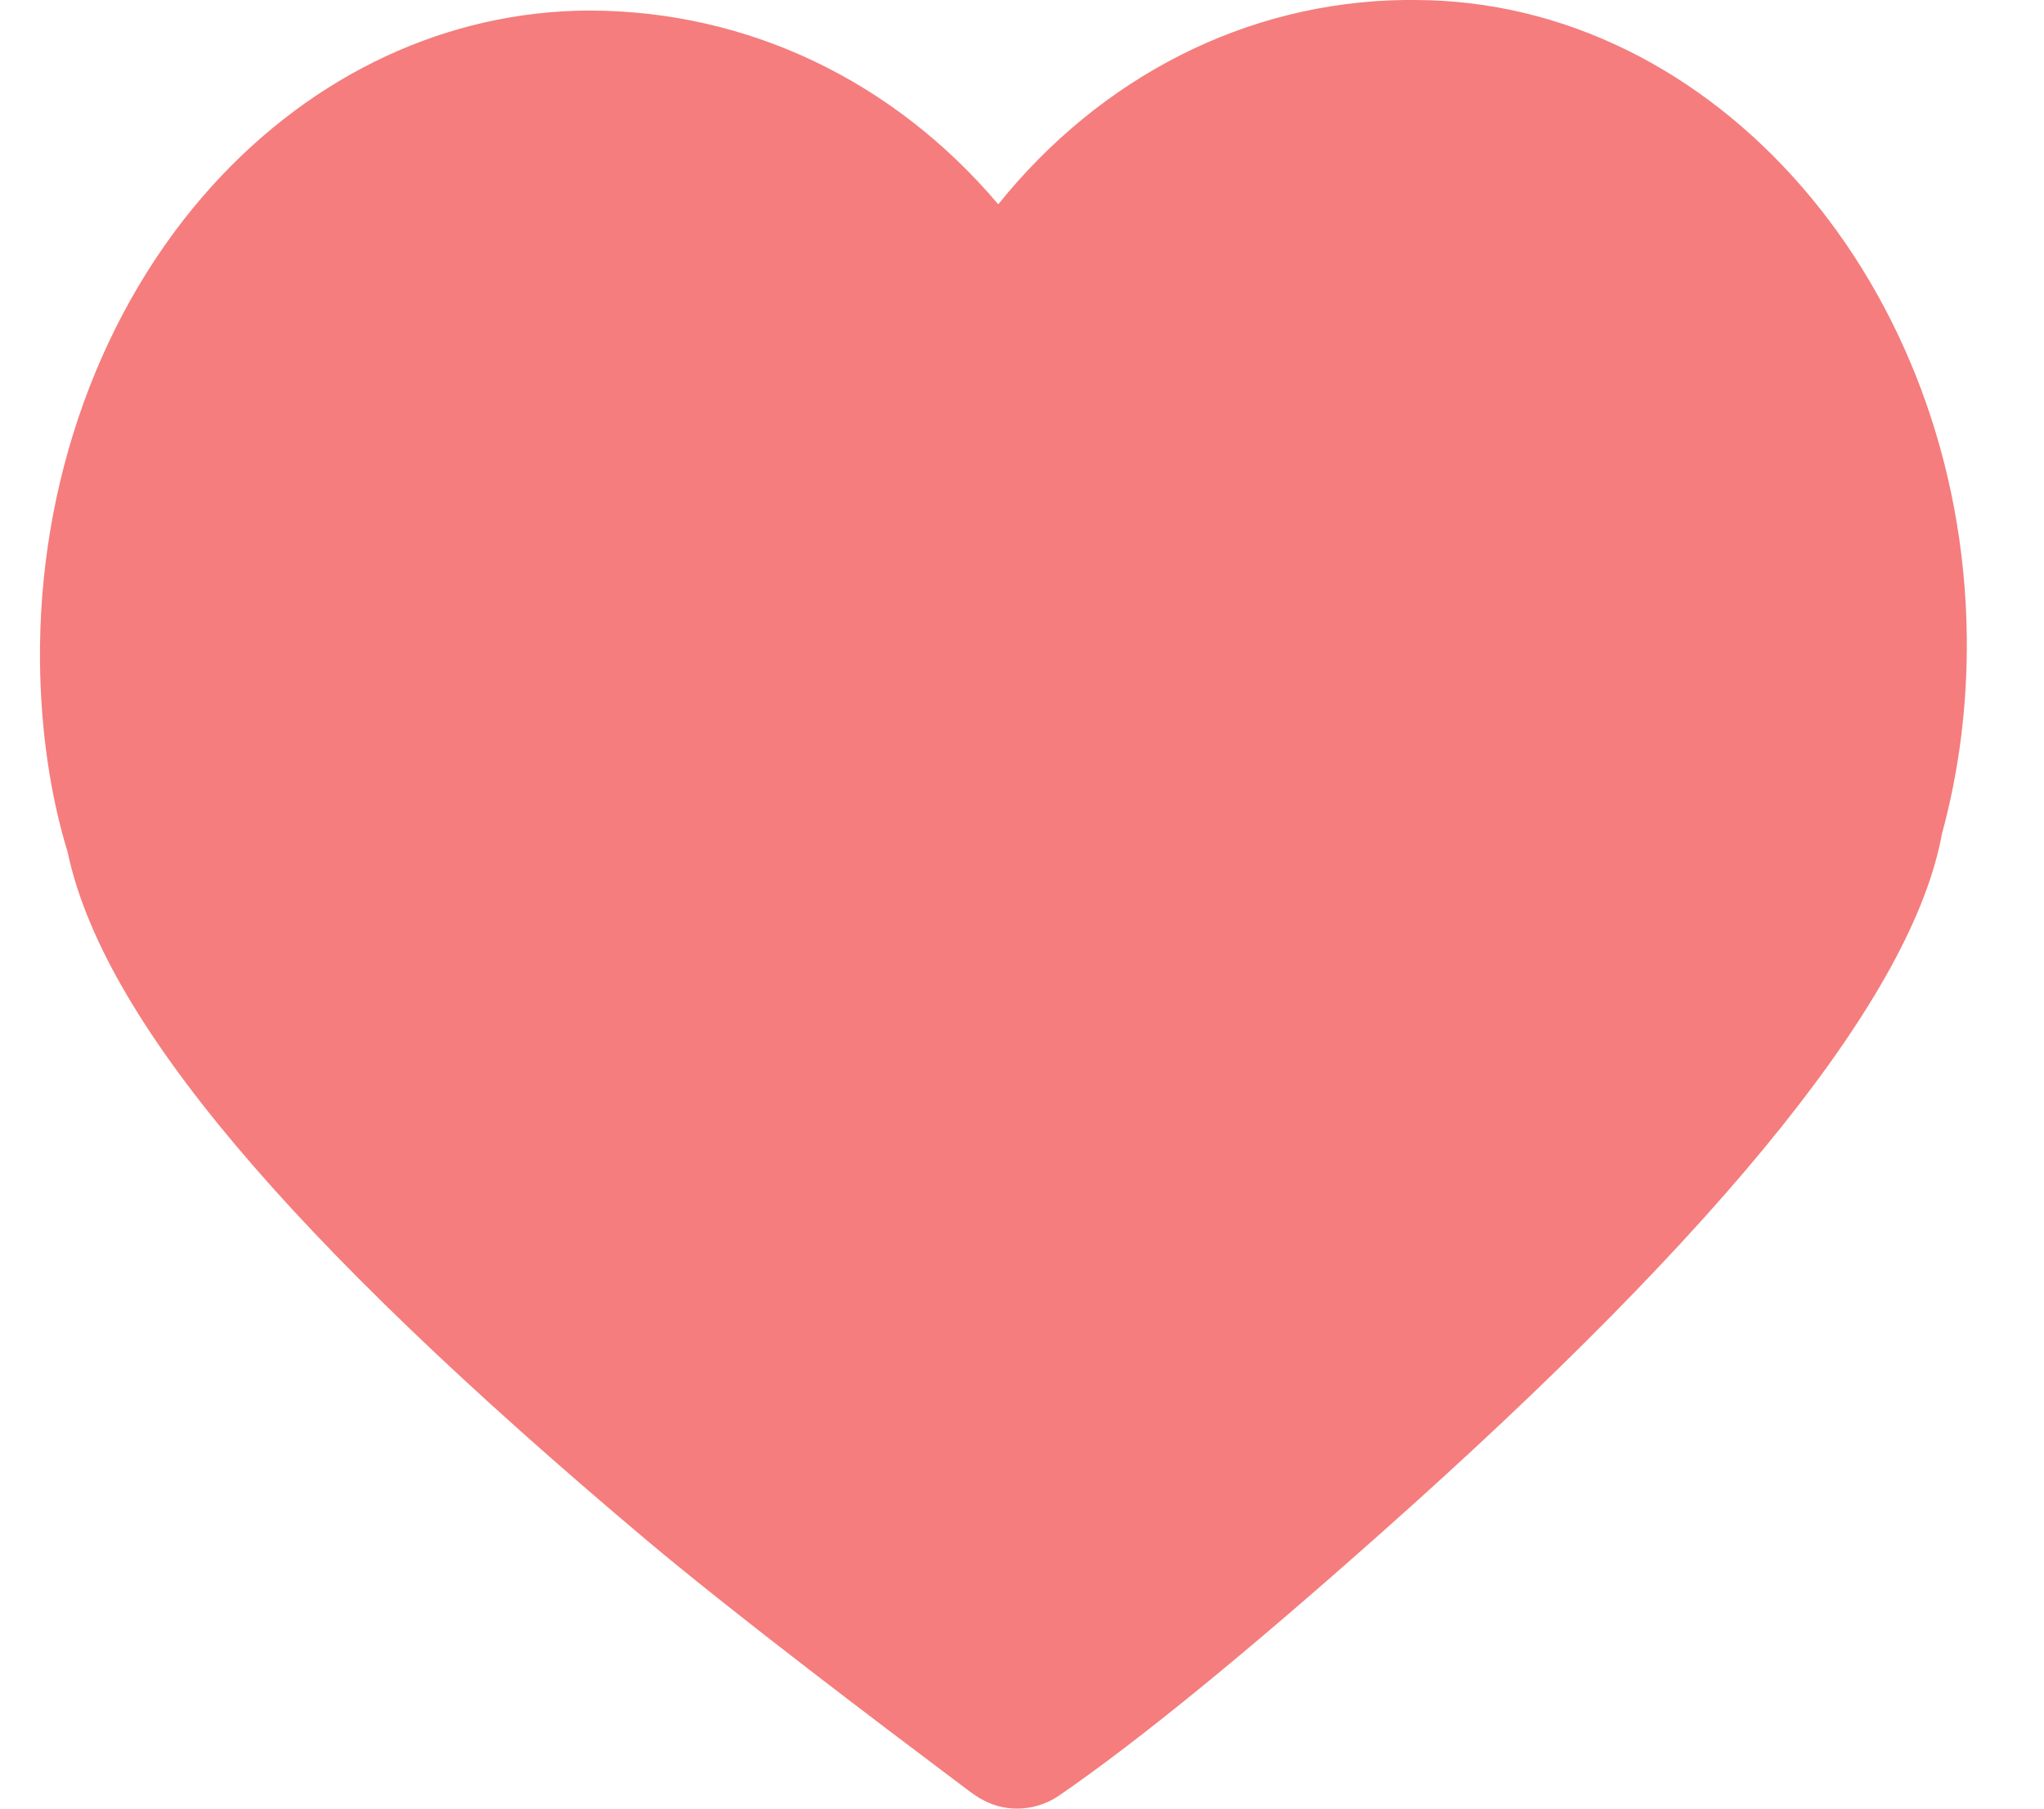 <svg width="26" height="23" viewBox="0 0 26 23" fill="none" xmlns="http://www.w3.org/2000/svg">
<path d="M12.937 23C12.77 23 12.608 22.954 12.459 22.866C12.416 22.838 12.373 22.811 12.33 22.778L12.023 22.547C11.25 21.965 9.436 20.601 8.228 19.589C3.643 15.729 1.303 12.947 0.859 10.83C0.642 10.127 0.518 9.291 0.509 8.426C0.484 6.138 1.282 3.924 2.704 2.357C3.997 0.934 5.696 0.143 7.485 0.134C9.521 0.134 11.374 1.035 12.698 2.598C14 0.98 15.848 0.028 17.859 0H17.991C21.816 0 24.967 3.633 25.018 8.098C25.027 8.962 24.92 9.804 24.702 10.603C24.331 12.632 21.991 15.568 17.577 19.487C15.861 21.012 14.482 22.14 13.466 22.838C13.308 22.945 13.12 23 12.937 23Z" fill="#F57D7D"/>
</svg>
